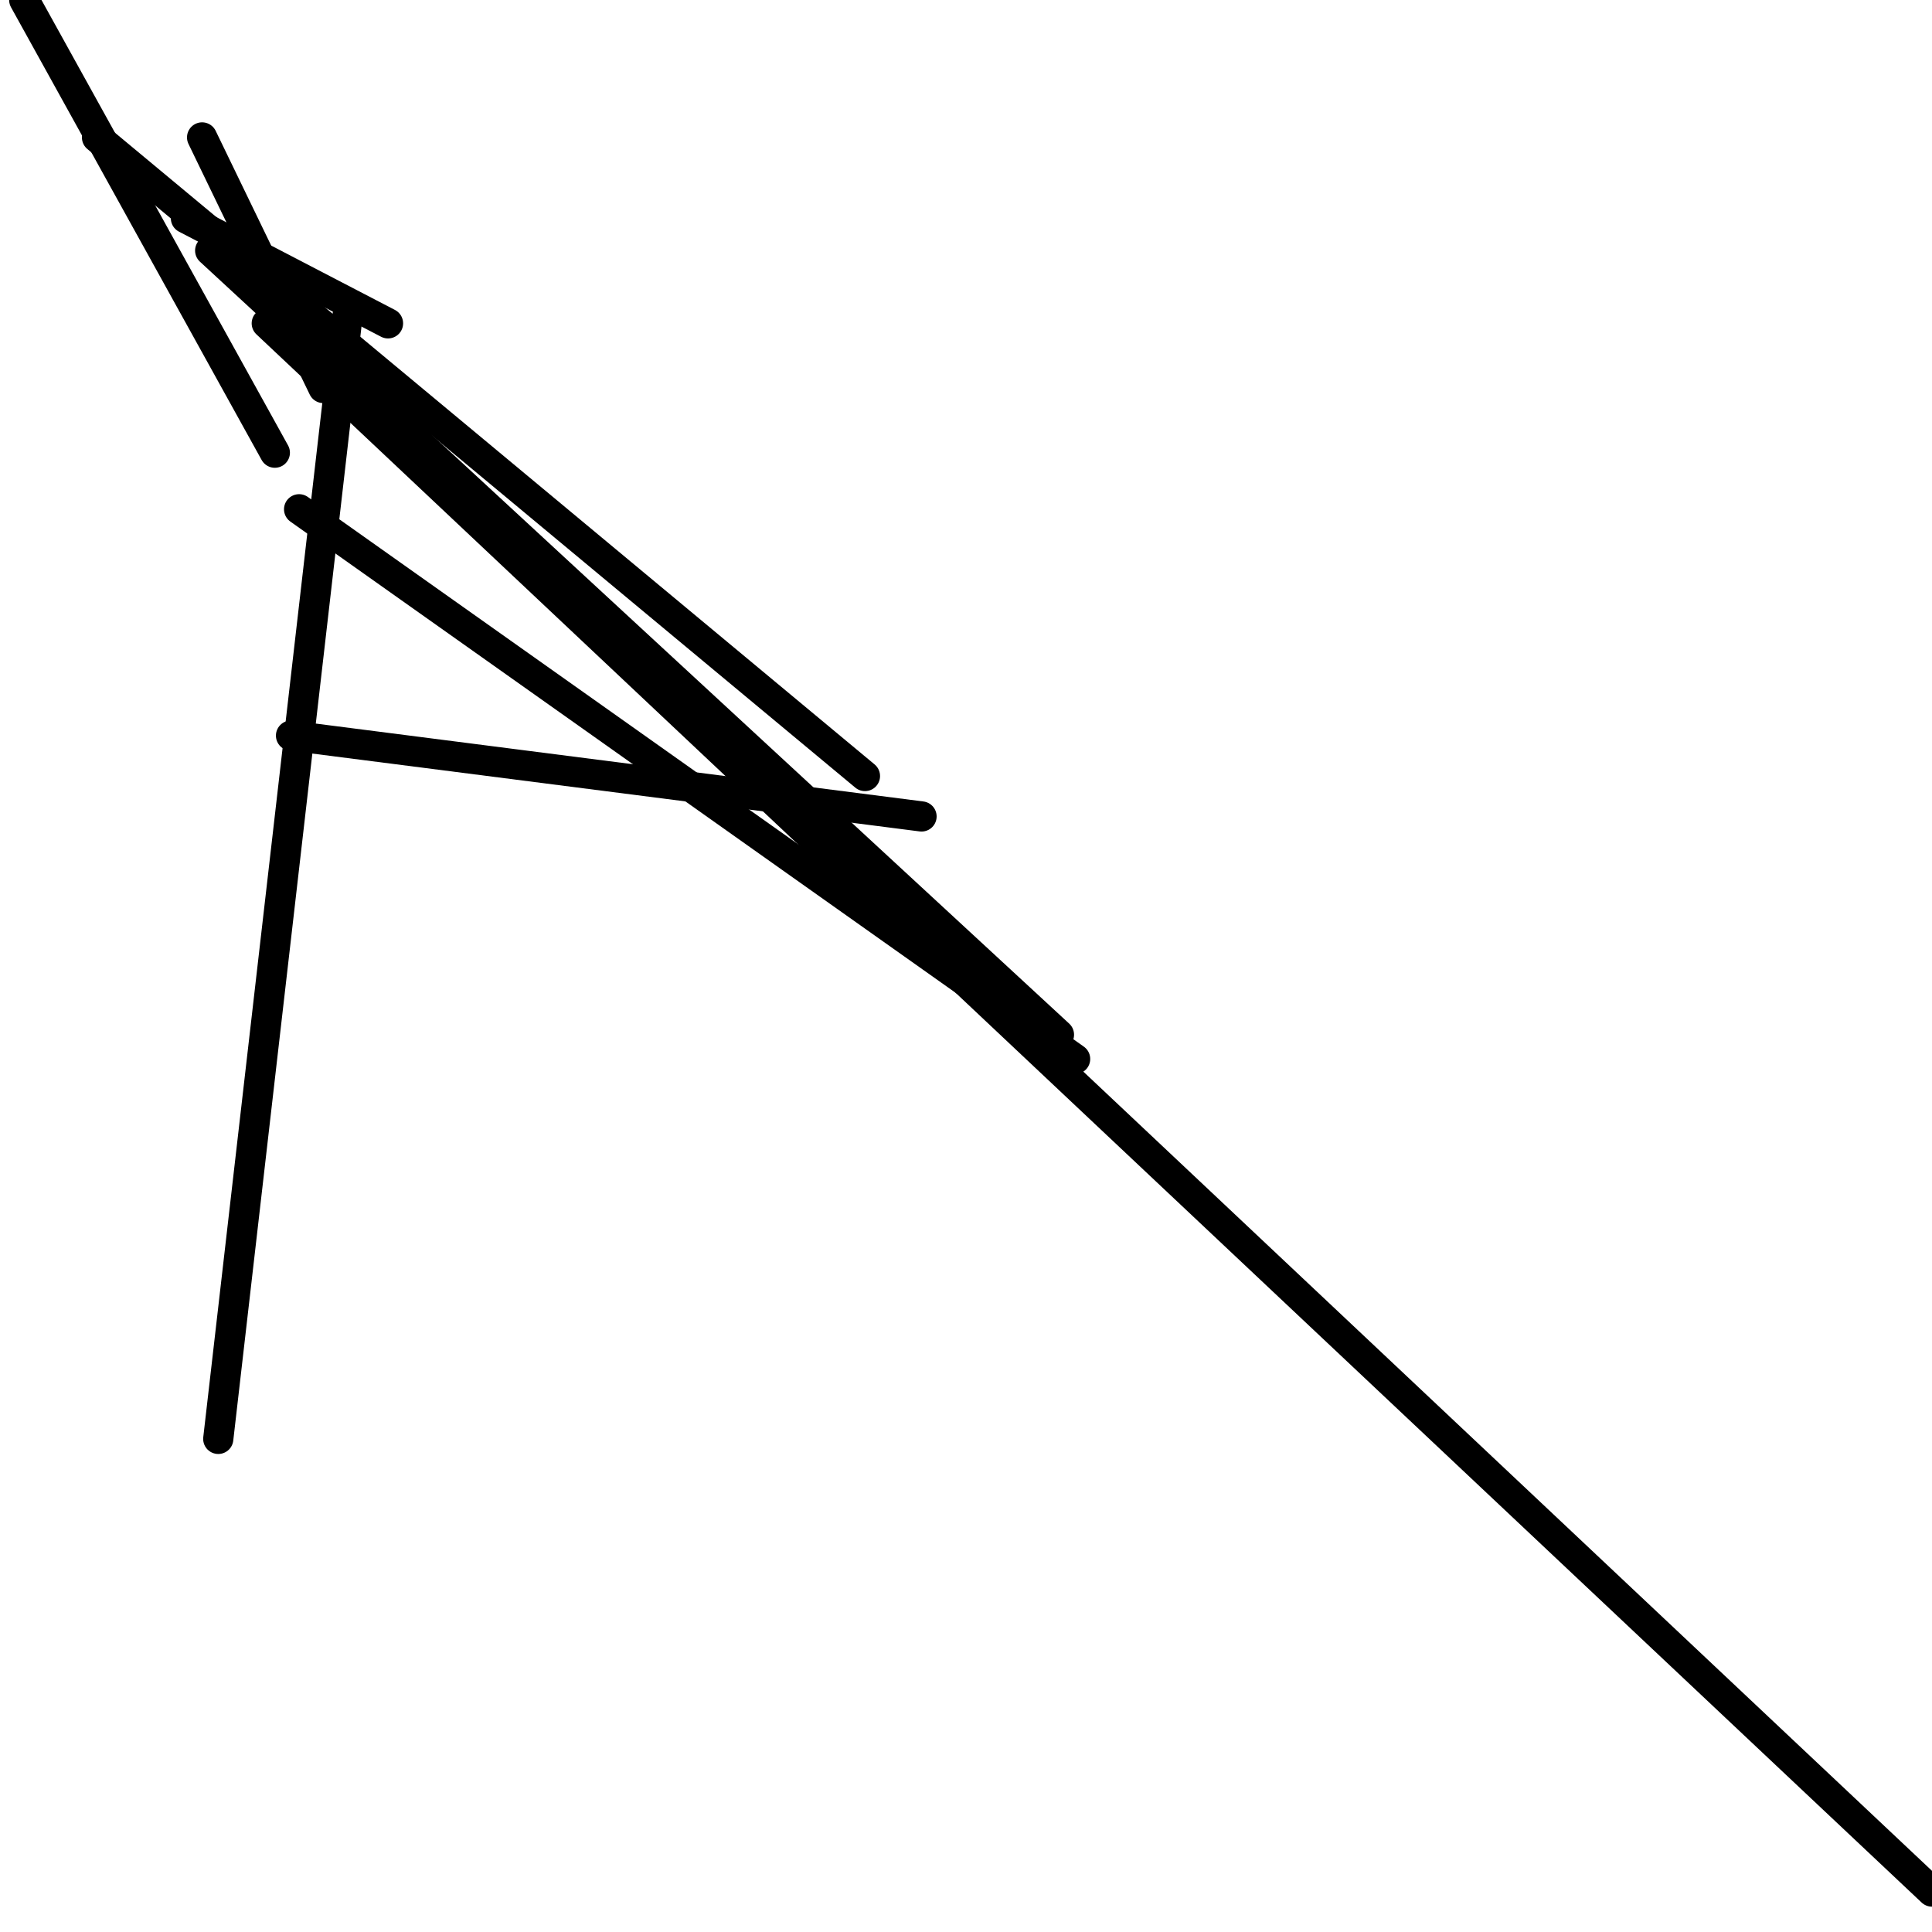 <?xml version="1.0" encoding="utf-8" ?>
<svg baseProfile="full" height="256" version="1.1" width="256" xmlns="http://www.w3.org/2000/svg" xmlns:ev="http://www.w3.org/2001/xml-events" xmlns:xlink="http://www.w3.org/1999/xlink"><defs /><polyline fill="none" points="3.213,0.0 36.418,59.983" stroke="black" stroke-linecap="round" stroke-width="4" /><polyline fill="none" points="24.636,28.921 51.414,42.845" stroke="black" stroke-linecap="round" stroke-width="4" /><polyline fill="none" points="26.778,18.209 42.845,51.414" stroke="black" stroke-linecap="round" stroke-width="4" /><polyline fill="none" points="28.921,190.661 46.059,41.774" stroke="black" stroke-linecap="round" stroke-width="4" /><polyline fill="none" points="256,250.644 35.347,42.845" stroke="black" stroke-linecap="round" stroke-width="4" /><polyline fill="none" points="122.109,108.184 38.561,97.473" stroke="black" stroke-linecap="round" stroke-width="4" /><polyline fill="none" points="114.611,102.828 12.854,18.209" stroke="black" stroke-linecap="round" stroke-width="4" /><polyline fill="none" points="142.46,140.318 39.632,67.481" stroke="black" stroke-linecap="round" stroke-width="4" /><polyline fill="none" points="140.318,137.105 27.849,33.205" stroke="black" stroke-linecap="round" stroke-width="4" /></svg>